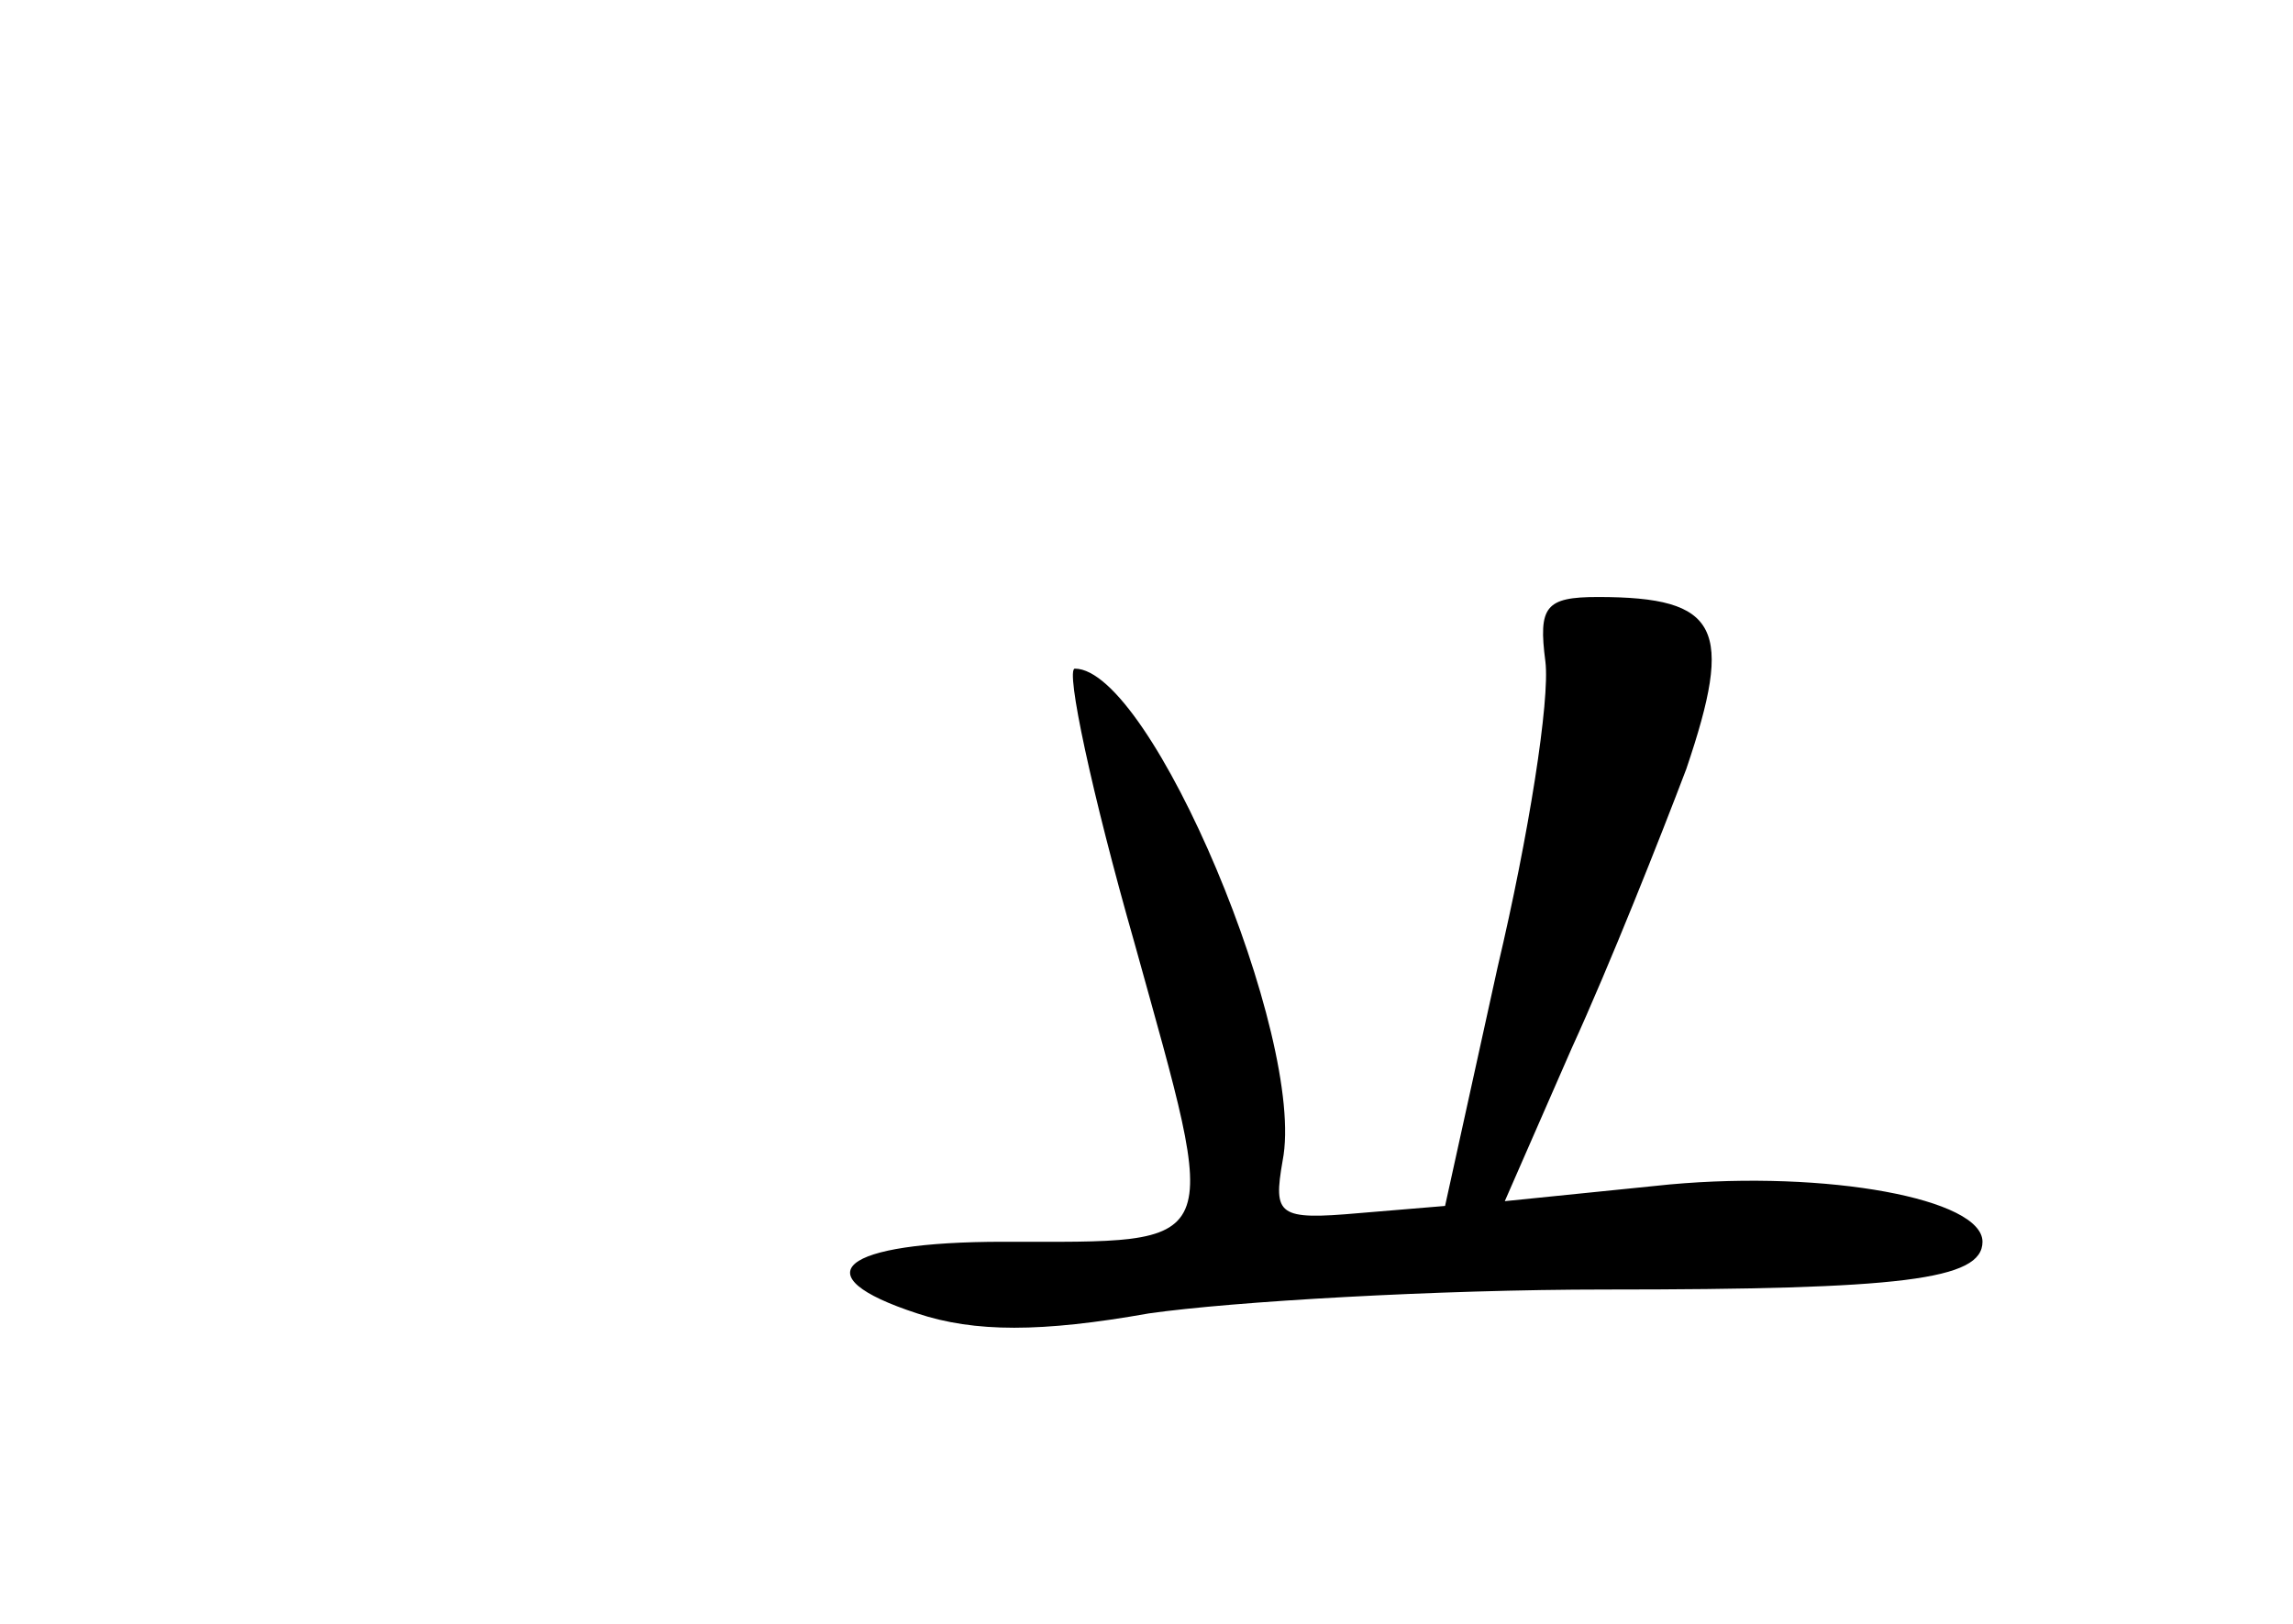 <?xml version="1.0" standalone="no"?>
<!DOCTYPE svg PUBLIC "-//W3C//DTD SVG 20010904//EN"
 "http://www.w3.org/TR/2001/REC-SVG-20010904/DTD/svg10.dtd">
<svg version="1.0" xmlns="http://www.w3.org/2000/svg"
 width="96pt" height="68pt" viewBox="0 0 96 68"
 preserveAspectRatio="xMidYMid meet">
<g transform="translate(0,68) scale(0.1,-0.1)"
fill="#000000" stroke="none">
<path d="M647 403 c2 -16 -7 -73 -20 -128 l-22 -100 -36 -3 c-34 -3 -36 -1
-32 22 10 51 -55 206 -87 206 -4 0 7 -52 25 -115 36 -130 39 -125 -55 -125
-68 0 -85 -14 -36 -30 24 -8 52 -8 97 0 35 5 121 10 191 10 124 0 158 4 158
20 0 18 -65 30 -131 24 l-69 -7 28 64 c16 35 37 88 48 117 20 59 14 72 -37 72
-22 0 -25 -4 -22 -27z"/>
</g>
</svg>
